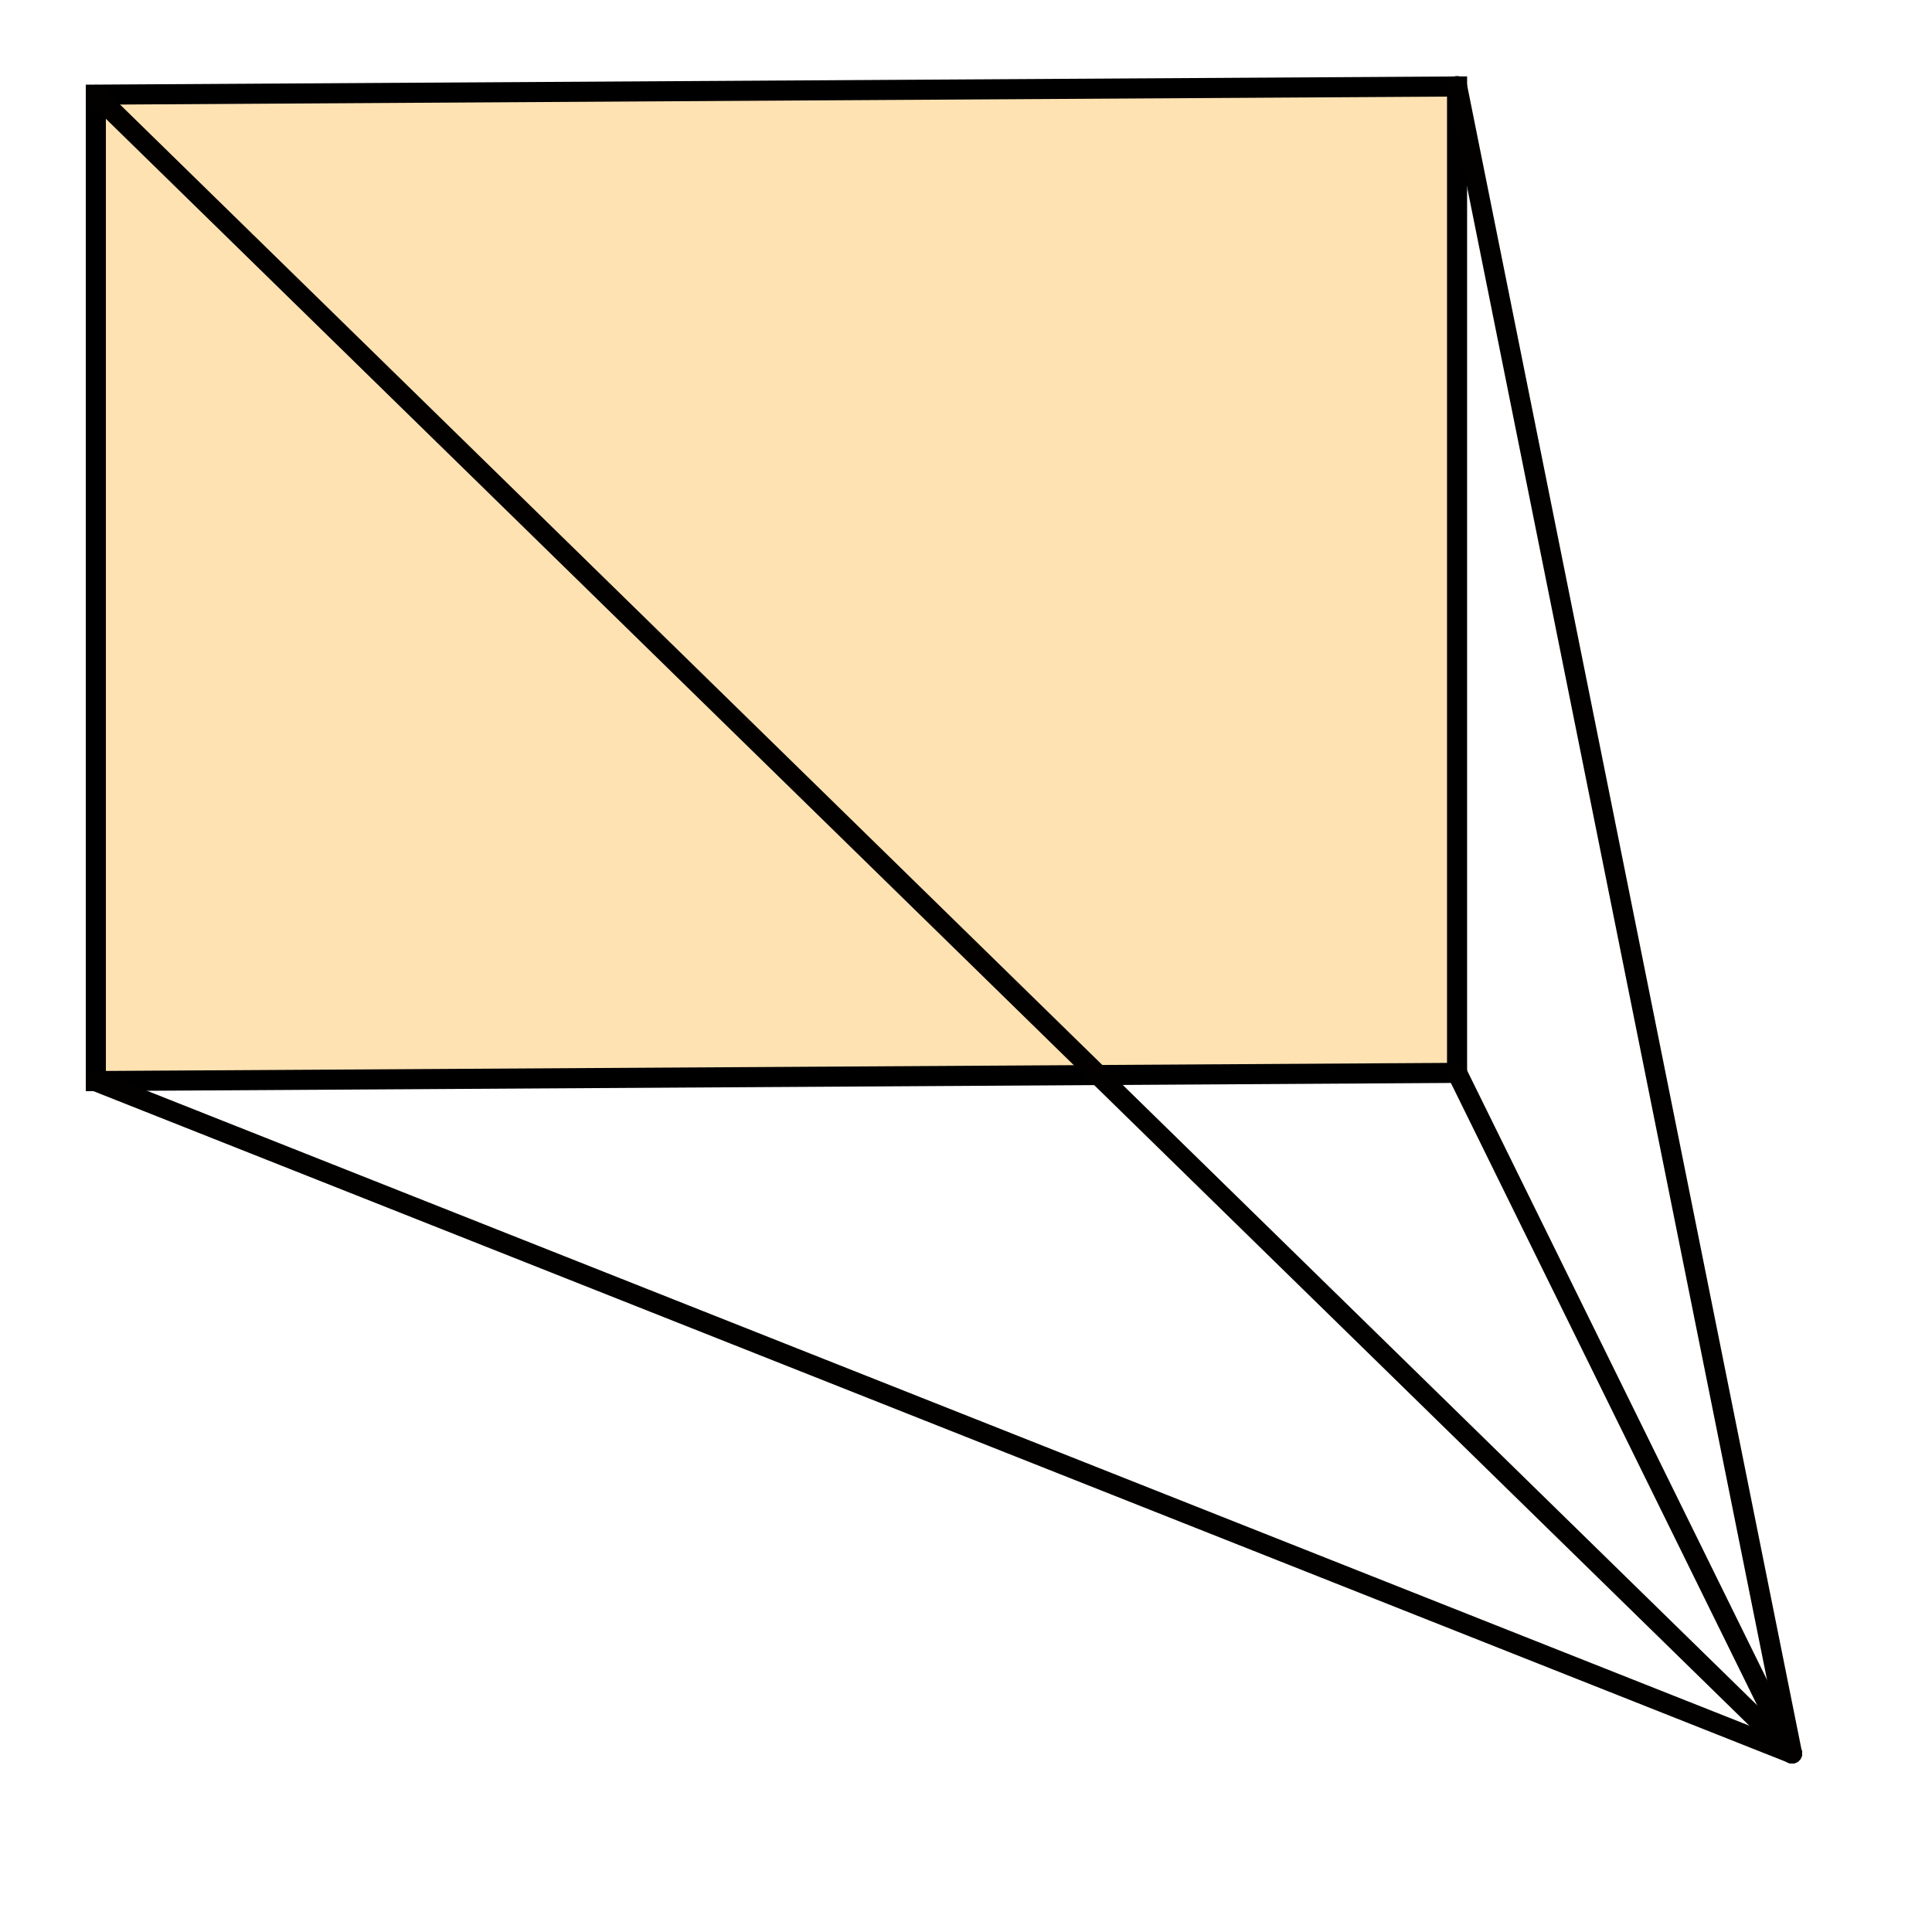 <?xml version="1.0" encoding="UTF-8" standalone="no"?>
<!-- Created with Inkscape (http://www.inkscape.org/) -->

<svg
   width="24"
   height="24"
   viewBox="0 0 6.35 6.35"
   version="1.1"
   id="svg1"
   inkscape:export-filename="hide_view_camera_3d.png"
   inkscape:export-xdpi="96"
   inkscape:export-ydpi="96"
   inkscape:version="1.3.2 (091e20e, 2023-11-25, custom)"
   sodipodi:docname="hide_view_camera_3d.svg"
   xmlns:inkscape="http://www.inkscape.org/namespaces/inkscape"
   xmlns:sodipodi="http://sodipodi.sourceforge.net/DTD/sodipodi-0.dtd"
   xmlns="http://www.w3.org/2000/svg"
   xmlns:svg="http://www.w3.org/2000/svg">
  <sodipodi:namedview
     id="namedview1"
     pagecolor="#ffffff"
     bordercolor="#000000"
     borderopacity="0.25"
     inkscape:showpageshadow="2"
     inkscape:pageopacity="0.0"
     inkscape:pagecheckerboard="0"
     inkscape:deskcolor="#d1d1d1"
     inkscape:document-units="mm"
     inkscape:zoom="18.686189"
     inkscape:cx="8.2681384"
     inkscape:cy="11.265004"
     inkscape:window-width="1920"
     inkscape:window-height="1147"
     inkscape:window-x="-8"
     inkscape:window-y="-8"
     inkscape:window-maximized="1"
     inkscape:current-layer="layer1" />
  <defs
     id="defs1" />
  <g
     inkscape:label="Ebene 1"
     inkscape:groupmode="layer"
     id="layer1">
    <rect
       style="fill:#ffdda4;stroke:#000000;stroke-width:0.066;stroke-linecap:square;stroke-linejoin:miter;stroke-dasharray:none;stroke-opacity:1;paint-order:fill markers stroke;fill-opacity:0.841;stroke-dashoffset:0"
       id="rect1"
       width="4.474"
       height="3.242"
       x="0.315"
       y="0.313"
       transform="matrix(1,-0.006,0,1,0,0)" />
    <path
       style="fill:none;stroke:#020100;stroke-width:0.066;stroke-linecap:round;stroke-linejoin:round;stroke-dasharray:none;stroke-opacity:1;paint-order:stroke fill markers"
       d="M 0.315,0.312 5.89,5.763"
       id="path3"
       sodipodi:nodetypes="cc" />
    <path
       style="fill:none;stroke:#020100;stroke-width:0.066;stroke-linecap:round;stroke-linejoin:round;stroke-dasharray:none;stroke-opacity:1;paint-order:stroke fill markers"
       d="M 4.789,0.283 5.89,5.763"
       id="path4"
       sodipodi:nodetypes="cc" />
    <path
       style="fill:none;stroke:#020100;stroke-width:0.066;stroke-linecap:round;stroke-linejoin:round;stroke-dasharray:none;stroke-opacity:1;paint-order:stroke fill markers"
       d="M 4.789,3.526 5.89,5.763"
       id="path5"
       sodipodi:nodetypes="cc" />
    <path
       style="fill:none;stroke:#020100;stroke-width:0.066;stroke-linecap:round;stroke-linejoin:round;stroke-dasharray:none;stroke-opacity:1;paint-order:stroke fill markers"
       d="M 0.315,3.554 5.89,5.763"
       id="path6"
       sodipodi:nodetypes="cc" />
  </g>
</svg>
